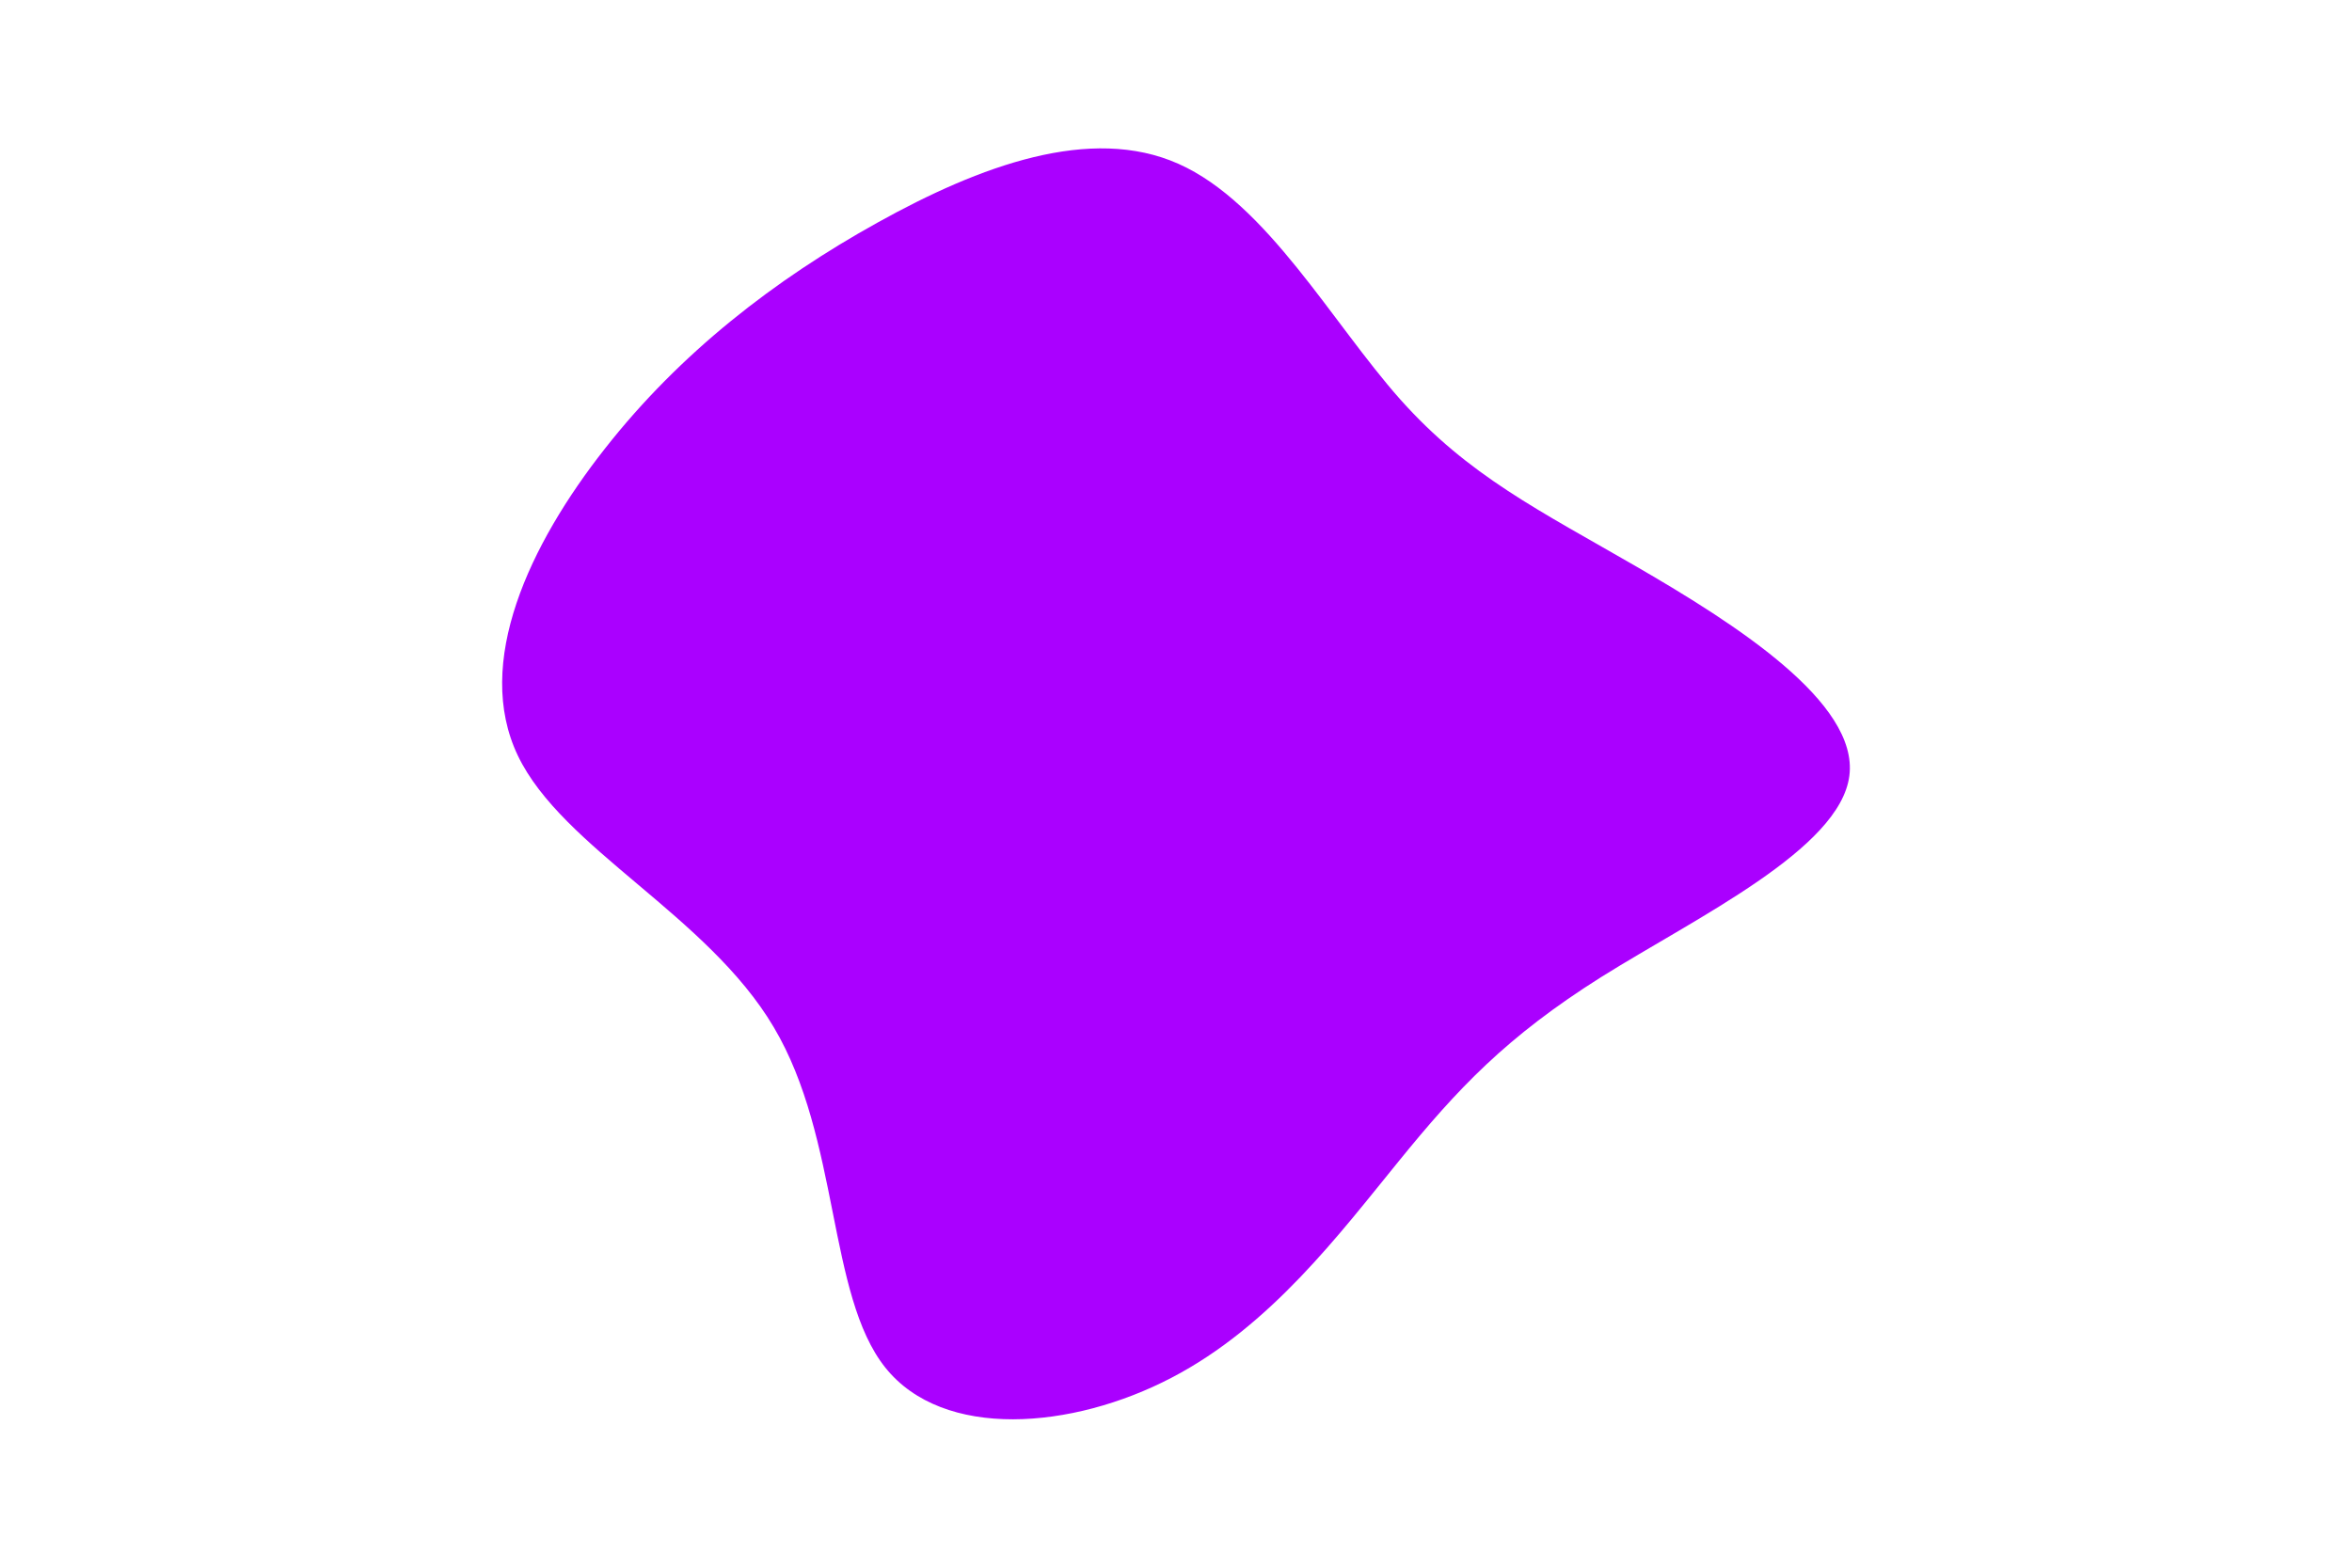 <svg id="visual" viewBox="0 0 900 600" width="900" height="600" xmlns="http://www.w3.org/2000/svg" xmlns:xlink="http://www.w3.org/1999/xlink" version="1.1"><g transform="translate(459.664 299.011)"><path d="M76.1 -146.2C102.3 -116.8 129.5 -103.6 166.8 -82C204.2 -60.3 251.6 -30.2 248 -2.1C244.4 26 189.7 52 153.1 74.9C116.6 97.9 98 117.8 75.5 145.5C53 173.1 26.5 208.6 -11.4 228.3C-49.3 248.1 -98.7 252.2 -120.9 224.4C-143.1 196.6 -138.2 136.8 -163.6 94.1C-188.9 51.3 -244.5 25.7 -261.5 -9.8C-278.5 -45.3 -257 -90.7 -228.2 -127.3C-199.4 -164 -163.2 -192 -123.9 -213.8C-84.7 -235.6 -42.3 -251.3 -8.7 -236.3C25 -221.3 50 -175.6 76.1 -146.2" fill="#AA00FF"></path></g></svg>
